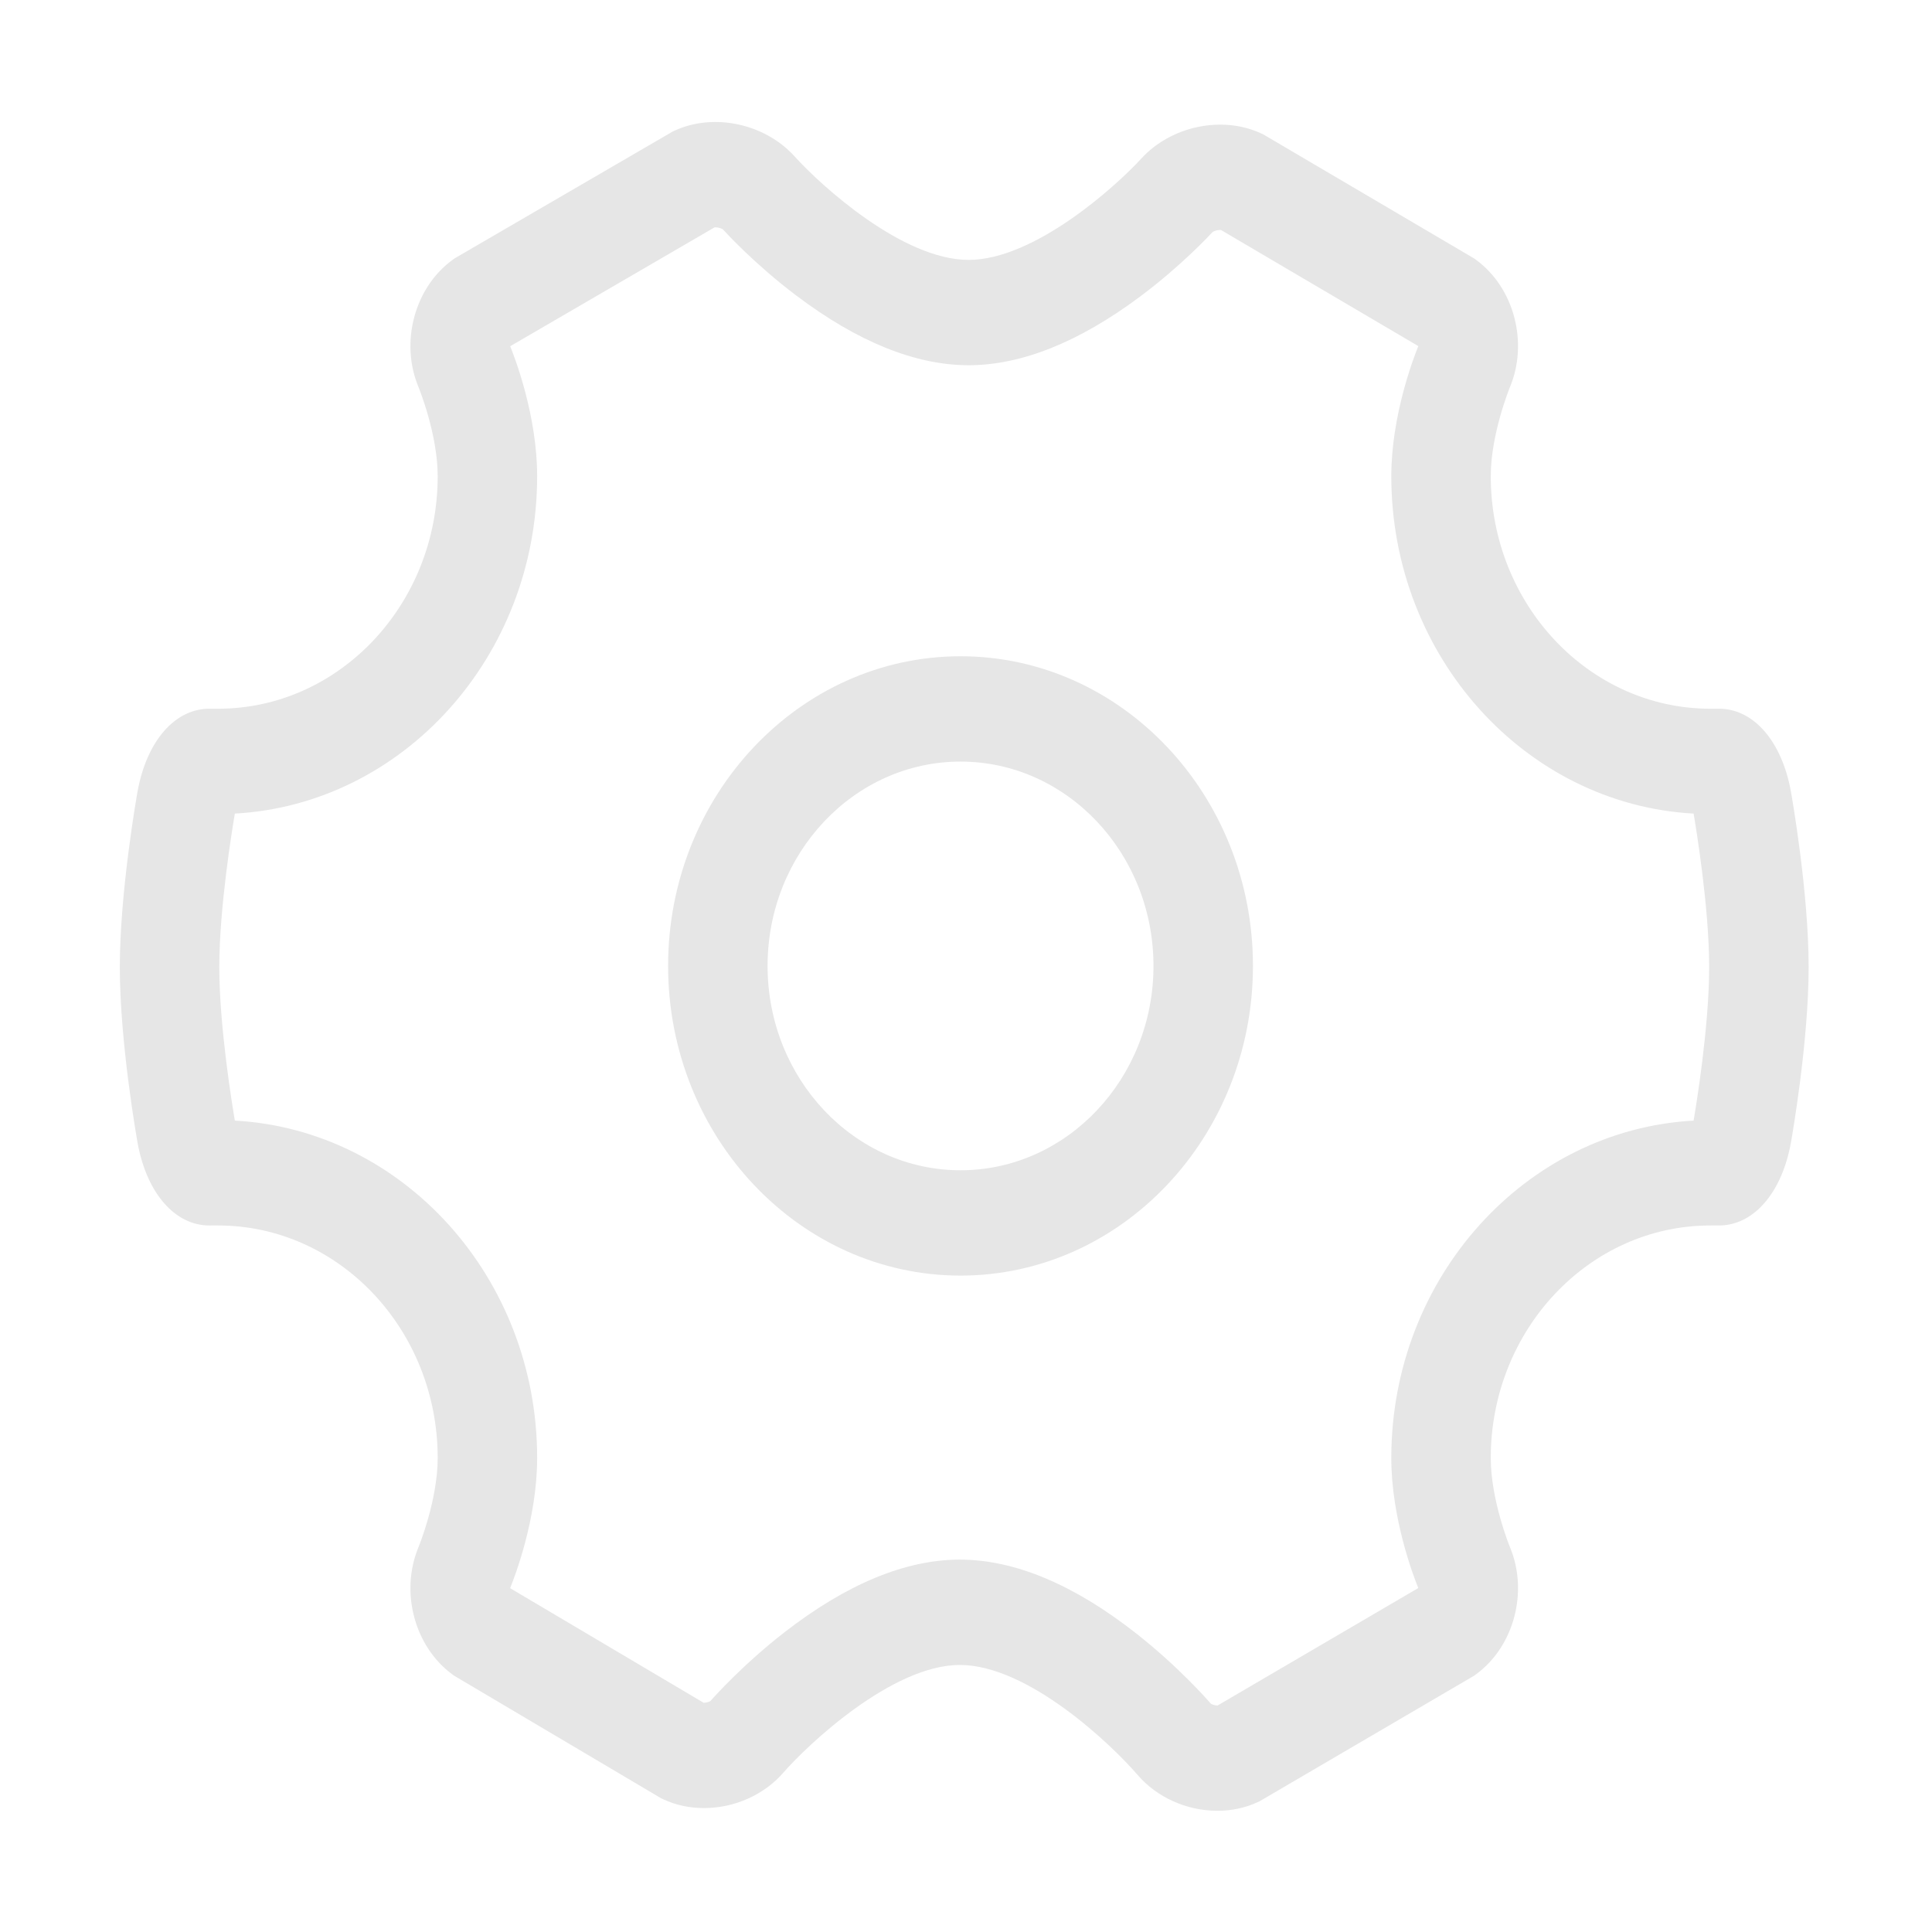 <?xml version="1.0" standalone="no"?><!DOCTYPE svg PUBLIC "-//W3C//DTD SVG 1.1//EN" "http://www.w3.org/Graphics/SVG/1.1/DTD/svg11.dtd"><svg class="icon" width="200px" height="200.00px" viewBox="0 0 1024 1024" version="1.1" xmlns="http://www.w3.org/2000/svg"><path d="M645.229 959.751l-0.003 0c-16.283-0.001-32.107-7.132-42.33-19.074-13.928-16.169-58.055-58.218-94.175-58.218-35.87 0-80.678 42.291-93.549 57.107-10.198 11.74-25.913 18.749-42.039 18.749-7.68 0-14.928-1.561-21.545-4.641l-1.157-0.538-109.791-65.015-1.09-0.807c-19.988-14.817-27.594-43.798-17.692-67.41 0.075-0.183 10.126-24.74 10.126-47.132 0-67.957-52.208-123.245-116.379-123.245l-3.891 0c-0.236 0.005-0.473 0.009-0.707 0.009-18.383 0-33.349-17.292-38.13-44.053-0.383-2.142-9.369-52.906-9.369-92.901 0-39.994 8.985-90.76 9.367-92.901 4.841-27.102 20.135-44.513 38.839-44.045l3.892 0c64.173 0 116.379-55.287 116.379-123.245 0-22.388-10.046-46.939-10.148-47.185-9.89-23.591-2.235-52.567 17.835-67.339l1.138-0.837 115.869-67.396 1.205-0.543c6.525-2.945 13.67-4.439 21.241-4.439 16.087 0 31.836 6.856 42.128 18.343 13.713 15.207 57.062 54.754 92.146 54.754 34.756 0 77.838-38.766 91.505-53.704 10.233-11.253 25.869-17.991 41.8-17.991 7.723 0 15.002 1.547 21.632 4.599l1.174 0.54 111.909 65.842 1.106 0.818c20.021 14.799 27.647 43.778 17.736 67.409-0.074 0.181-10.125 24.739-10.125 47.13 0 67.958 52.207 123.245 116.379 123.245l3.891 0c18.679-0.44 33.996 16.94 38.839 44.043 0.382 2.143 9.368 52.907 9.368 92.902 0 39.995-8.987 90.76-9.369 92.901-4.843 27.104-20.155 44.449-38.839 44.044l-3.89 0c-64.172 0-116.379 55.288-116.379 123.245 0 22.388 10.045 46.938 10.147 47.184 9.885 23.576 2.248 52.554-17.793 67.342l-1.121 0.827-113.798 66.607-1.188 0.542C659.872 958.246 652.753 959.751 645.229 959.751L645.229 959.751zM641.773 902.975c0.509 0.353 1.944 0.952 3.455 0.952 0.062 0 0.119-0.001 0.172-0.003l106.322-62.231c-2.565-6.314-14.303-36.955-14.303-68.919 0-95.589 71.096-173.925 160.227-178.829 1.283-7.5 8.249-49.697 8.249-81.362 0-31.658-6.963-73.841-8.248-81.362-89.131-4.904-160.228-83.24-160.228-178.829 0-32.008 11.772-62.692 14.318-68.954l-104.595-61.542c-0.121-0.009-0.267-0.015-0.437-0.015-1.783 0-3.45 0.688-4.002 1.081-1.754 1.911-16.918 18.192-38.695 34.417-32.237 24.018-62.722 36.195-90.608 36.195-28.158 0-58.887-12.418-91.332-36.91-21.911-16.54-37.143-33.132-38.902-35.077-0.558-0.403-2.241-1.111-4.039-1.111-0.143 0-0.268 0.004-0.375 0.012L270.414 183.505c2.595 6.394 14.289 36.98 14.289 68.885 0 95.589-71.098 173.925-160.229 178.829-1.284 7.508-8.247 49.7-8.247 81.362 0 31.658 6.963 73.841 8.249 81.362 89.131 4.904 160.227 83.24 160.227 178.829 0 32.069-11.817 62.808-14.333 68.991l102.537 60.719c0.068 0.003 0.143 0.005 0.227 0.005 1.499 0 2.921-0.581 3.424-0.927 1.917-2.182 17.235-19.348 39.292-36.469 32.882-25.519 64.128-38.46 92.871-38.46 29.018 0 60.501 13.187 93.575 39.195C624.482 883.273 639.858 900.763 641.773 902.975L641.773 902.975zM509.1 676.091c-85.46 0-154.988-73.629-154.988-164.13s69.528-164.13 154.988-164.13 154.988 73.629 154.988 164.13C664.087 602.461 594.56 676.091 509.1 676.091L509.1 676.091zM509.1 403.656c-56.392 0-102.27 48.585-102.27 108.304s45.878 108.304 102.27 108.304c56.392 0 102.27-48.585 102.27-108.304S565.493 403.656 509.1 403.656L509.1 403.656z" fill="#e6e6e6" /></svg>